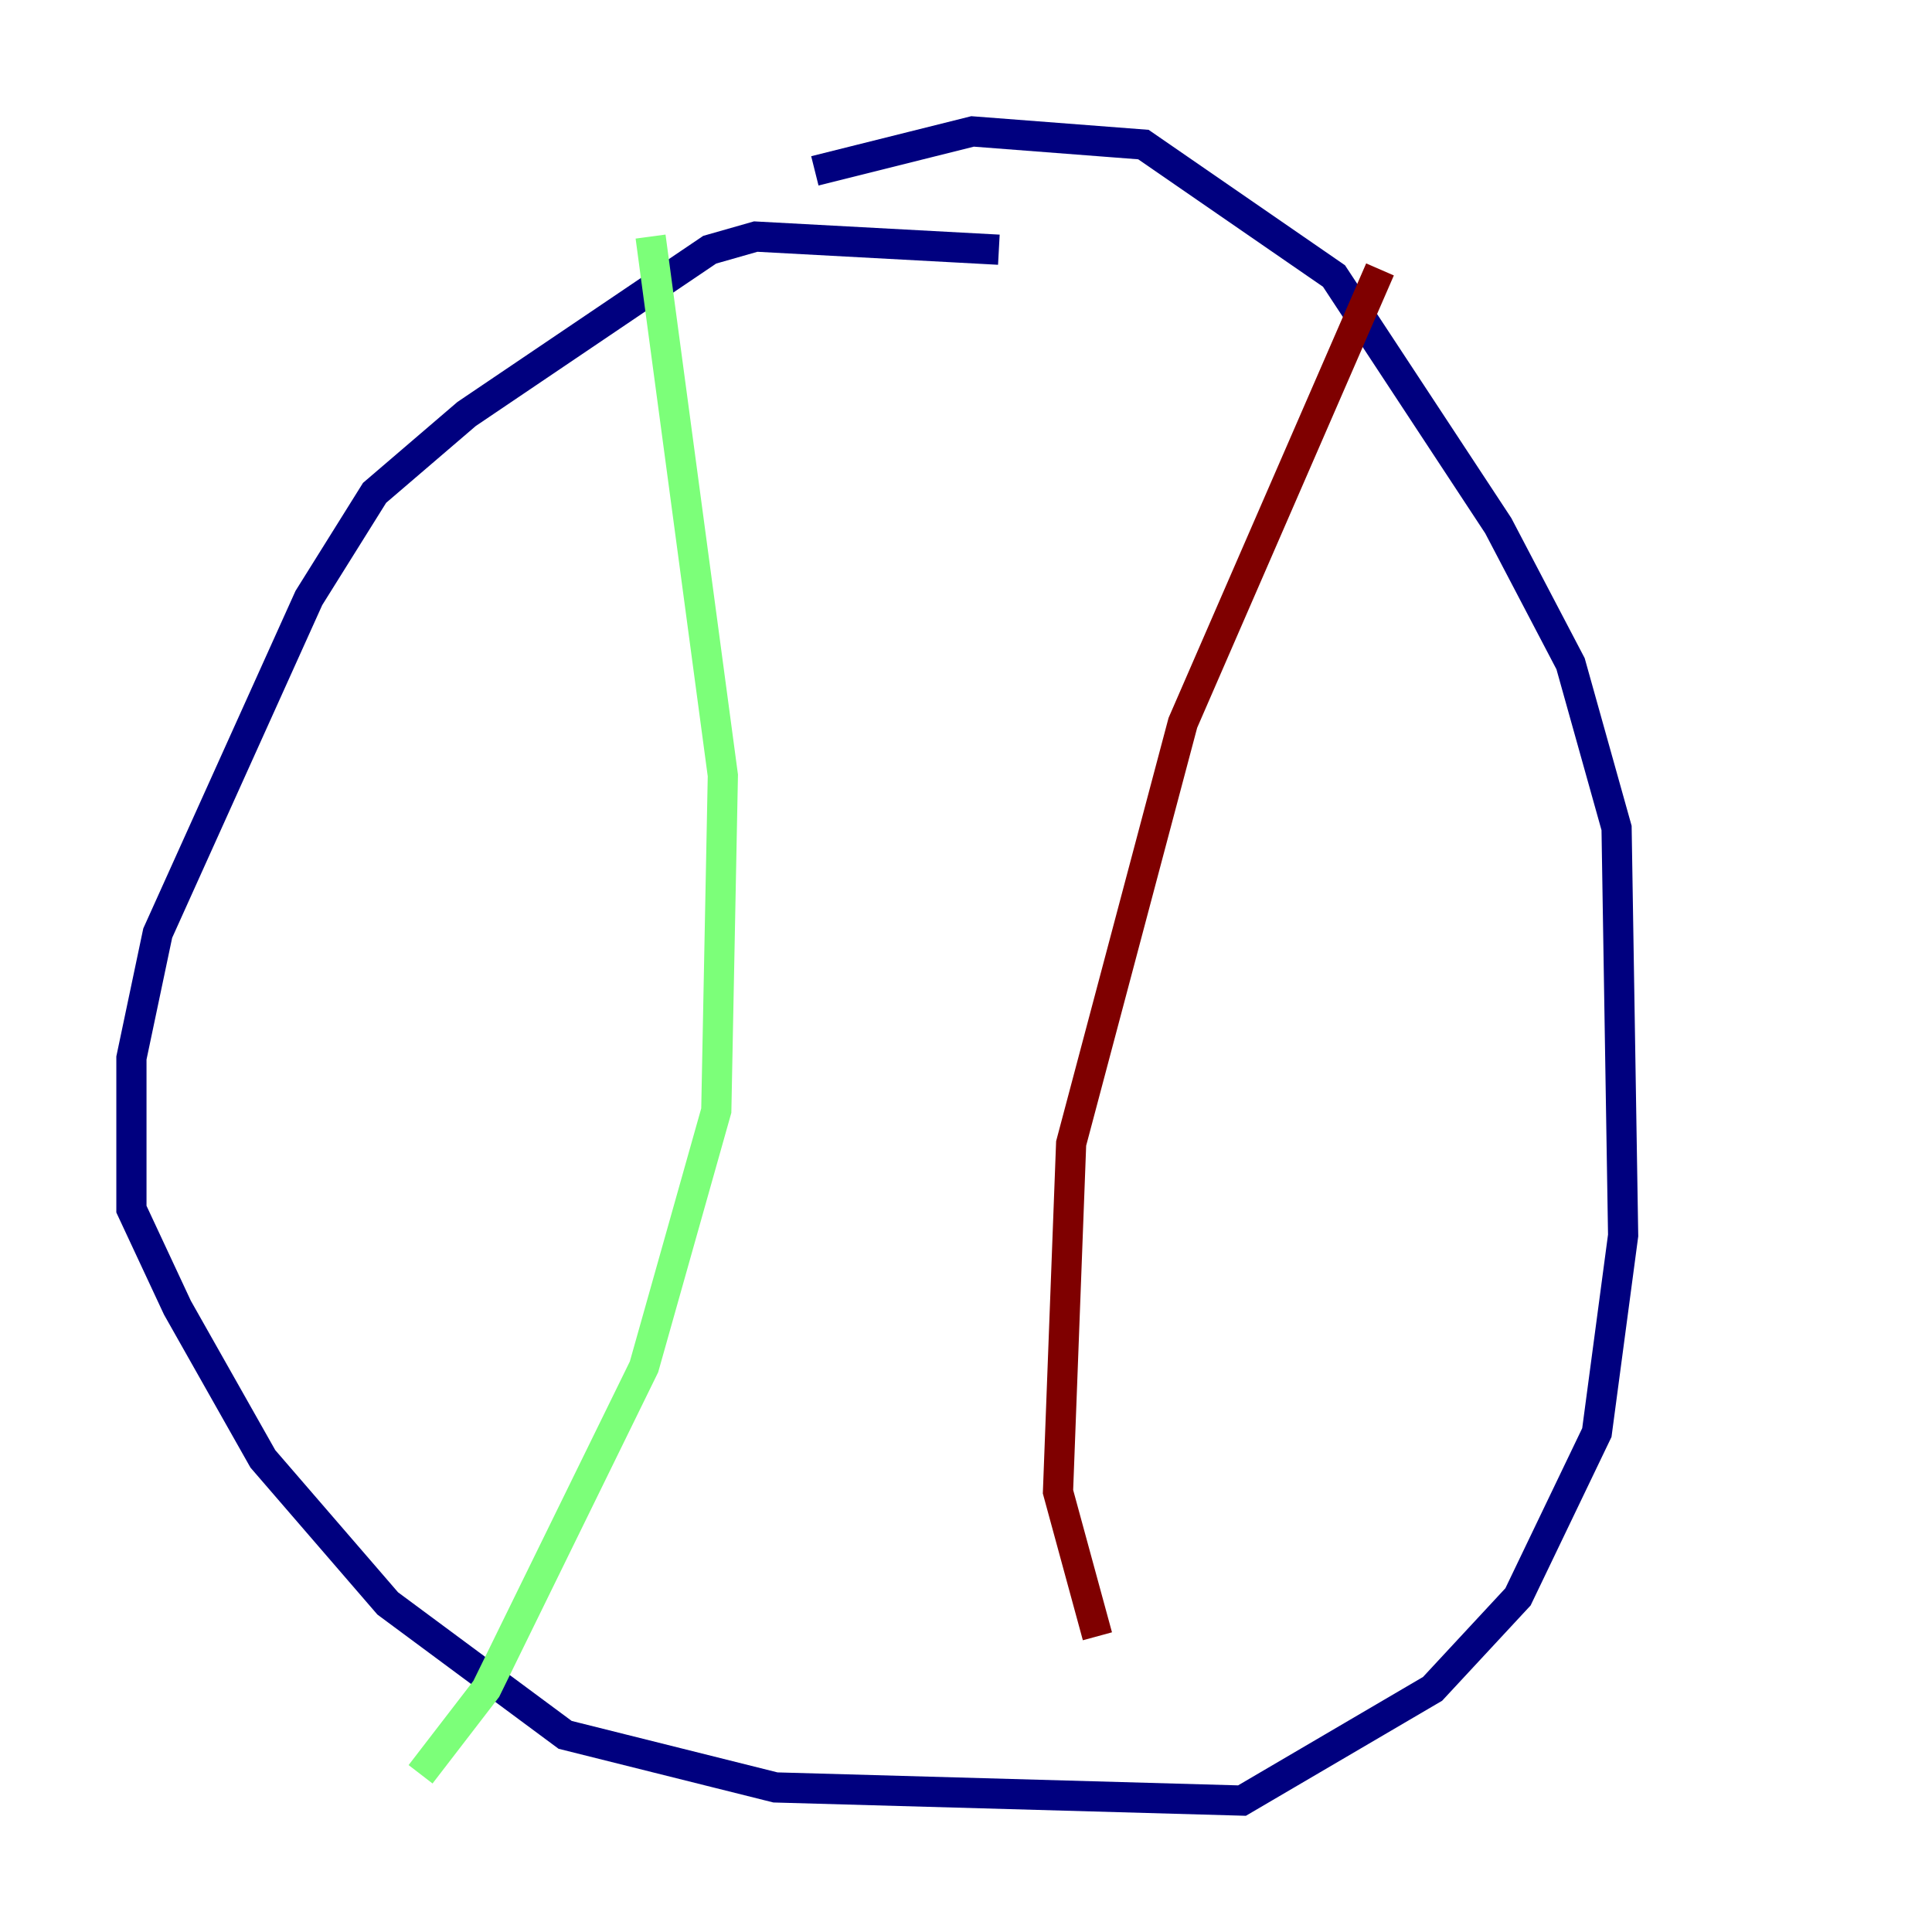 <?xml version="1.0" encoding="utf-8" ?>
<svg baseProfile="tiny" height="128" version="1.2" viewBox="0,0,128,128" width="128" xmlns="http://www.w3.org/2000/svg" xmlns:ev="http://www.w3.org/2001/xml-events" xmlns:xlink="http://www.w3.org/1999/xlink"><defs /><polyline fill="none" points="66.177,16.544 50.068,15.674 47.02,16.544 30.912,27.429 24.816,32.653 20.463,39.619 10.449,61.823 8.707,70.095 8.707,80.109 11.755,86.639 17.415,96.653 25.687,106.231 37.442,114.939 51.374,118.422 82.286,119.293 94.912,111.891 100.571,105.796 105.796,94.912 107.537,81.85 107.102,54.857 104.054,43.973 99.265,34.83 88.381,18.286 75.755,9.578 64.435,8.707 53.986,11.32" stroke="#00007f" stroke-width="2" /><polyline fill="none" points="43.102,15.674 47.891,51.374 47.456,73.578 42.667,90.558 32.218,111.891 27.864,117.551" stroke="#7cff79" stroke-width="2" /><polyline fill="none" points="91.429,17.85 78.367,47.891 70.966,75.755 70.095,98.83 72.707,108.408" stroke="#7f0000" stroke-width="2" /></svg>